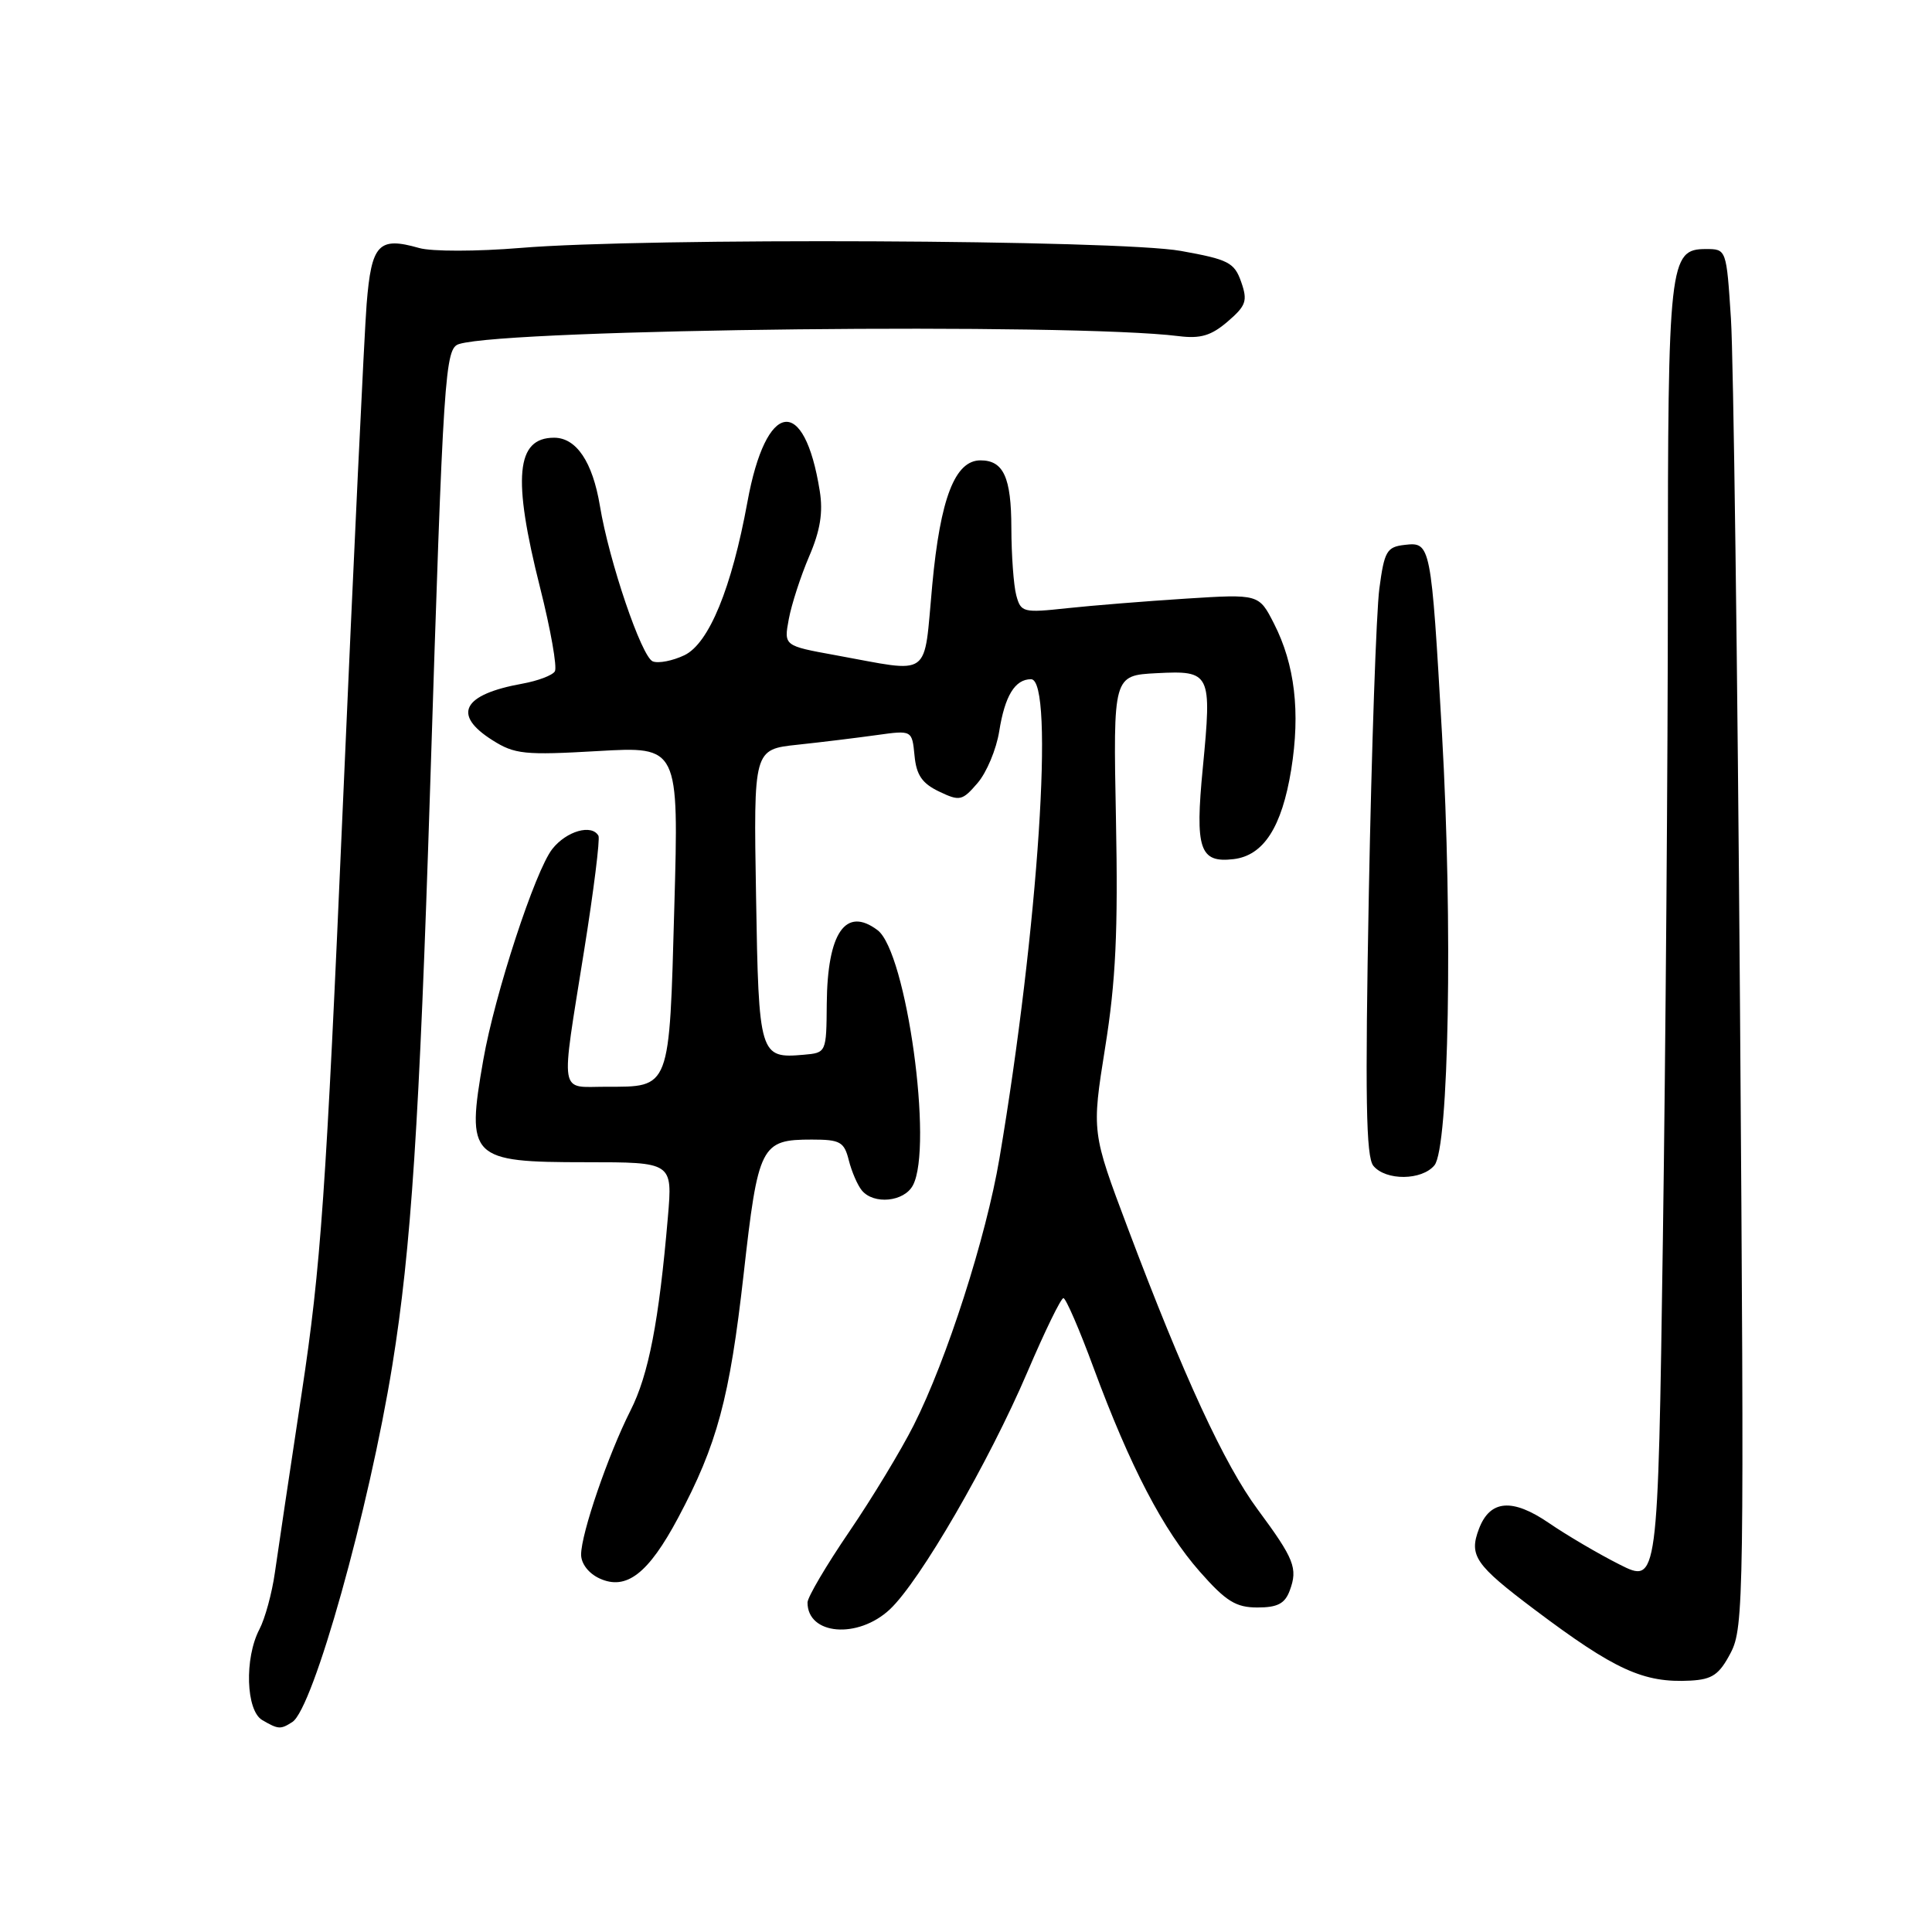 <?xml version="1.0" encoding="UTF-8" standalone="no"?>
<!DOCTYPE svg PUBLIC "-//W3C//DTD SVG 1.1//EN" "http://www.w3.org/Graphics/SVG/1.1/DTD/svg11.dtd" >
<svg xmlns="http://www.w3.org/2000/svg" xmlns:xlink="http://www.w3.org/1999/xlink" version="1.1" viewBox="0 0 256 256">
 <g >
 <path fill="currentColor"
d=" M 38.73 228.18 C 41.50 226.43 48.90 200.01 51.99 180.88 C 54.48 165.48 55.57 148.77 56.99 104.50 C 58.76 48.97 58.95 46.15 60.85 45.58 C 67.51 43.57 142.05 42.76 156.19 44.54 C 159.07 44.90 160.49 44.48 162.67 42.61 C 165.12 40.50 165.34 39.87 164.46 37.35 C 163.56 34.78 162.77 34.38 156.48 33.25 C 148.24 31.76 85.44 31.48 69.00 32.85 C 63.17 33.33 57.18 33.34 55.53 32.86 C 50.16 31.33 49.22 32.33 48.58 40.29 C 48.27 44.26 46.85 74.05 45.44 106.50 C 43.20 158.08 42.51 167.89 39.99 184.50 C 38.41 194.95 36.80 205.70 36.42 208.40 C 36.04 211.09 35.12 214.47 34.37 215.90 C 32.37 219.73 32.59 226.66 34.75 227.92 C 36.88 229.16 37.17 229.18 38.73 228.18 Z  M 229.33 219.00 C 231.07 215.66 231.13 211.65 230.56 133.50 C 230.23 88.40 229.69 47.34 229.36 42.25 C 228.76 33.00 228.76 33.00 226.04 33.00 C 221.19 33.00 221.00 34.68 221.00 78.30 C 221.00 100.41 220.70 139.06 220.34 164.18 C 219.68 209.87 219.68 209.87 214.59 207.30 C 211.79 205.89 207.58 203.41 205.23 201.80 C 200.39 198.49 197.43 198.73 195.97 202.58 C 194.62 206.13 195.46 207.35 203.34 213.28 C 213.99 221.29 217.78 223.02 224.00 222.69 C 226.90 222.53 227.81 221.90 229.33 219.00 Z  M 117.91 213.25 C 121.89 209.52 131.04 193.73 136.14 181.79 C 138.44 176.41 140.58 172.00 140.91 172.01 C 141.23 172.01 143.04 176.18 144.91 181.26 C 149.75 194.35 154.14 202.76 158.98 208.25 C 162.45 212.19 163.76 213.00 166.62 213.00 C 169.28 213.00 170.26 212.49 170.90 210.75 C 171.99 207.81 171.50 206.57 166.67 200.04 C 162.24 194.07 156.84 182.38 149.45 162.76 C 144.65 150.02 144.65 150.02 146.44 138.79 C 147.85 130.01 148.16 123.41 147.87 108.53 C 147.50 89.50 147.50 89.50 153.26 89.20 C 160.44 88.83 160.59 89.15 159.38 101.73 C 158.33 112.52 158.95 114.37 163.45 113.84 C 167.43 113.37 169.85 109.61 171.09 101.99 C 172.32 94.36 171.58 88.06 168.81 82.63 C 166.81 78.71 166.81 78.71 157.16 79.32 C 151.84 79.66 144.75 80.23 141.40 80.59 C 135.57 81.22 135.27 81.15 134.66 78.88 C 134.31 77.57 134.02 73.55 134.01 69.95 C 134.00 63.25 132.97 61.00 129.92 61.00 C 126.54 61.00 124.60 66.01 123.53 77.50 C 122.35 90.10 123.64 89.16 110.68 86.81 C 103.86 85.57 103.86 85.57 104.52 82.03 C 104.88 80.09 106.09 76.36 107.21 73.74 C 108.69 70.31 109.08 67.89 108.62 65.05 C 106.58 52.24 101.50 53.01 99.04 66.50 C 96.95 77.93 93.94 85.26 90.69 86.82 C 89.14 87.56 87.26 87.93 86.50 87.64 C 85.02 87.07 80.70 74.37 79.49 67.02 C 78.52 61.20 76.37 58.00 73.42 58.00 C 68.38 58.00 67.88 63.27 71.56 77.85 C 72.97 83.43 73.85 88.43 73.52 88.96 C 73.20 89.49 71.26 90.22 69.21 90.59 C 61.29 92.02 59.88 94.69 65.25 98.08 C 68.20 99.95 69.51 100.08 79.22 99.52 C 89.95 98.90 89.95 98.90 89.35 120.20 C 88.68 144.51 88.87 144.00 80.31 144.00 C 74.01 144.00 74.27 145.59 77.39 126.00 C 78.67 118.03 79.52 111.16 79.30 110.75 C 78.42 109.15 75.05 110.12 73.18 112.50 C 70.91 115.39 65.56 131.73 64.04 140.43 C 61.76 153.47 62.29 154.00 77.63 154.00 C 89.12 154.00 89.12 154.00 88.50 161.25 C 87.32 175.05 85.95 182.17 83.54 186.91 C 80.59 192.75 77.00 203.21 77.00 205.99 C 77.00 207.20 78.01 208.50 79.46 209.16 C 82.99 210.77 85.91 208.52 89.85 201.13 C 95.03 191.41 96.68 185.28 98.53 168.89 C 100.46 151.71 100.82 151.00 107.58 151.00 C 111.33 151.00 111.86 151.30 112.47 153.74 C 112.85 155.25 113.63 157.05 114.20 157.74 C 115.78 159.65 119.80 159.25 120.96 157.07 C 123.69 151.98 120.11 126.13 116.28 123.25 C 112.05 120.07 109.63 123.59 109.55 133.00 C 109.50 139.48 109.49 139.50 106.50 139.76 C 100.64 140.27 100.53 139.91 100.18 118.69 C 99.85 99.30 99.85 99.30 105.68 98.68 C 108.88 98.34 113.60 97.76 116.18 97.40 C 120.85 96.75 120.85 96.75 121.18 100.12 C 121.42 102.70 122.19 103.81 124.43 104.88 C 127.17 106.19 127.50 106.12 129.53 103.76 C 130.73 102.37 132.02 99.29 132.40 96.91 C 133.15 92.19 134.49 90.00 136.62 90.00 C 139.76 90.00 137.58 123.06 132.43 153.50 C 130.67 163.92 125.45 180.19 121.07 188.85 C 119.40 192.16 115.56 198.51 112.52 202.97 C 109.48 207.43 107.00 211.64 107.00 212.34 C 107.00 216.65 113.67 217.21 117.91 213.25 Z  M 190.07 154.41 C 191.99 152.10 192.51 122.41 191.07 97.21 C 189.63 72.05 189.58 71.80 186.13 72.20 C 183.75 72.47 183.43 73.03 182.77 78.00 C 182.37 81.03 181.74 99.13 181.38 118.23 C 180.87 145.48 181.00 153.29 181.98 154.48 C 183.63 156.47 188.40 156.43 190.07 154.41 Z "/>
</g>
</svg>